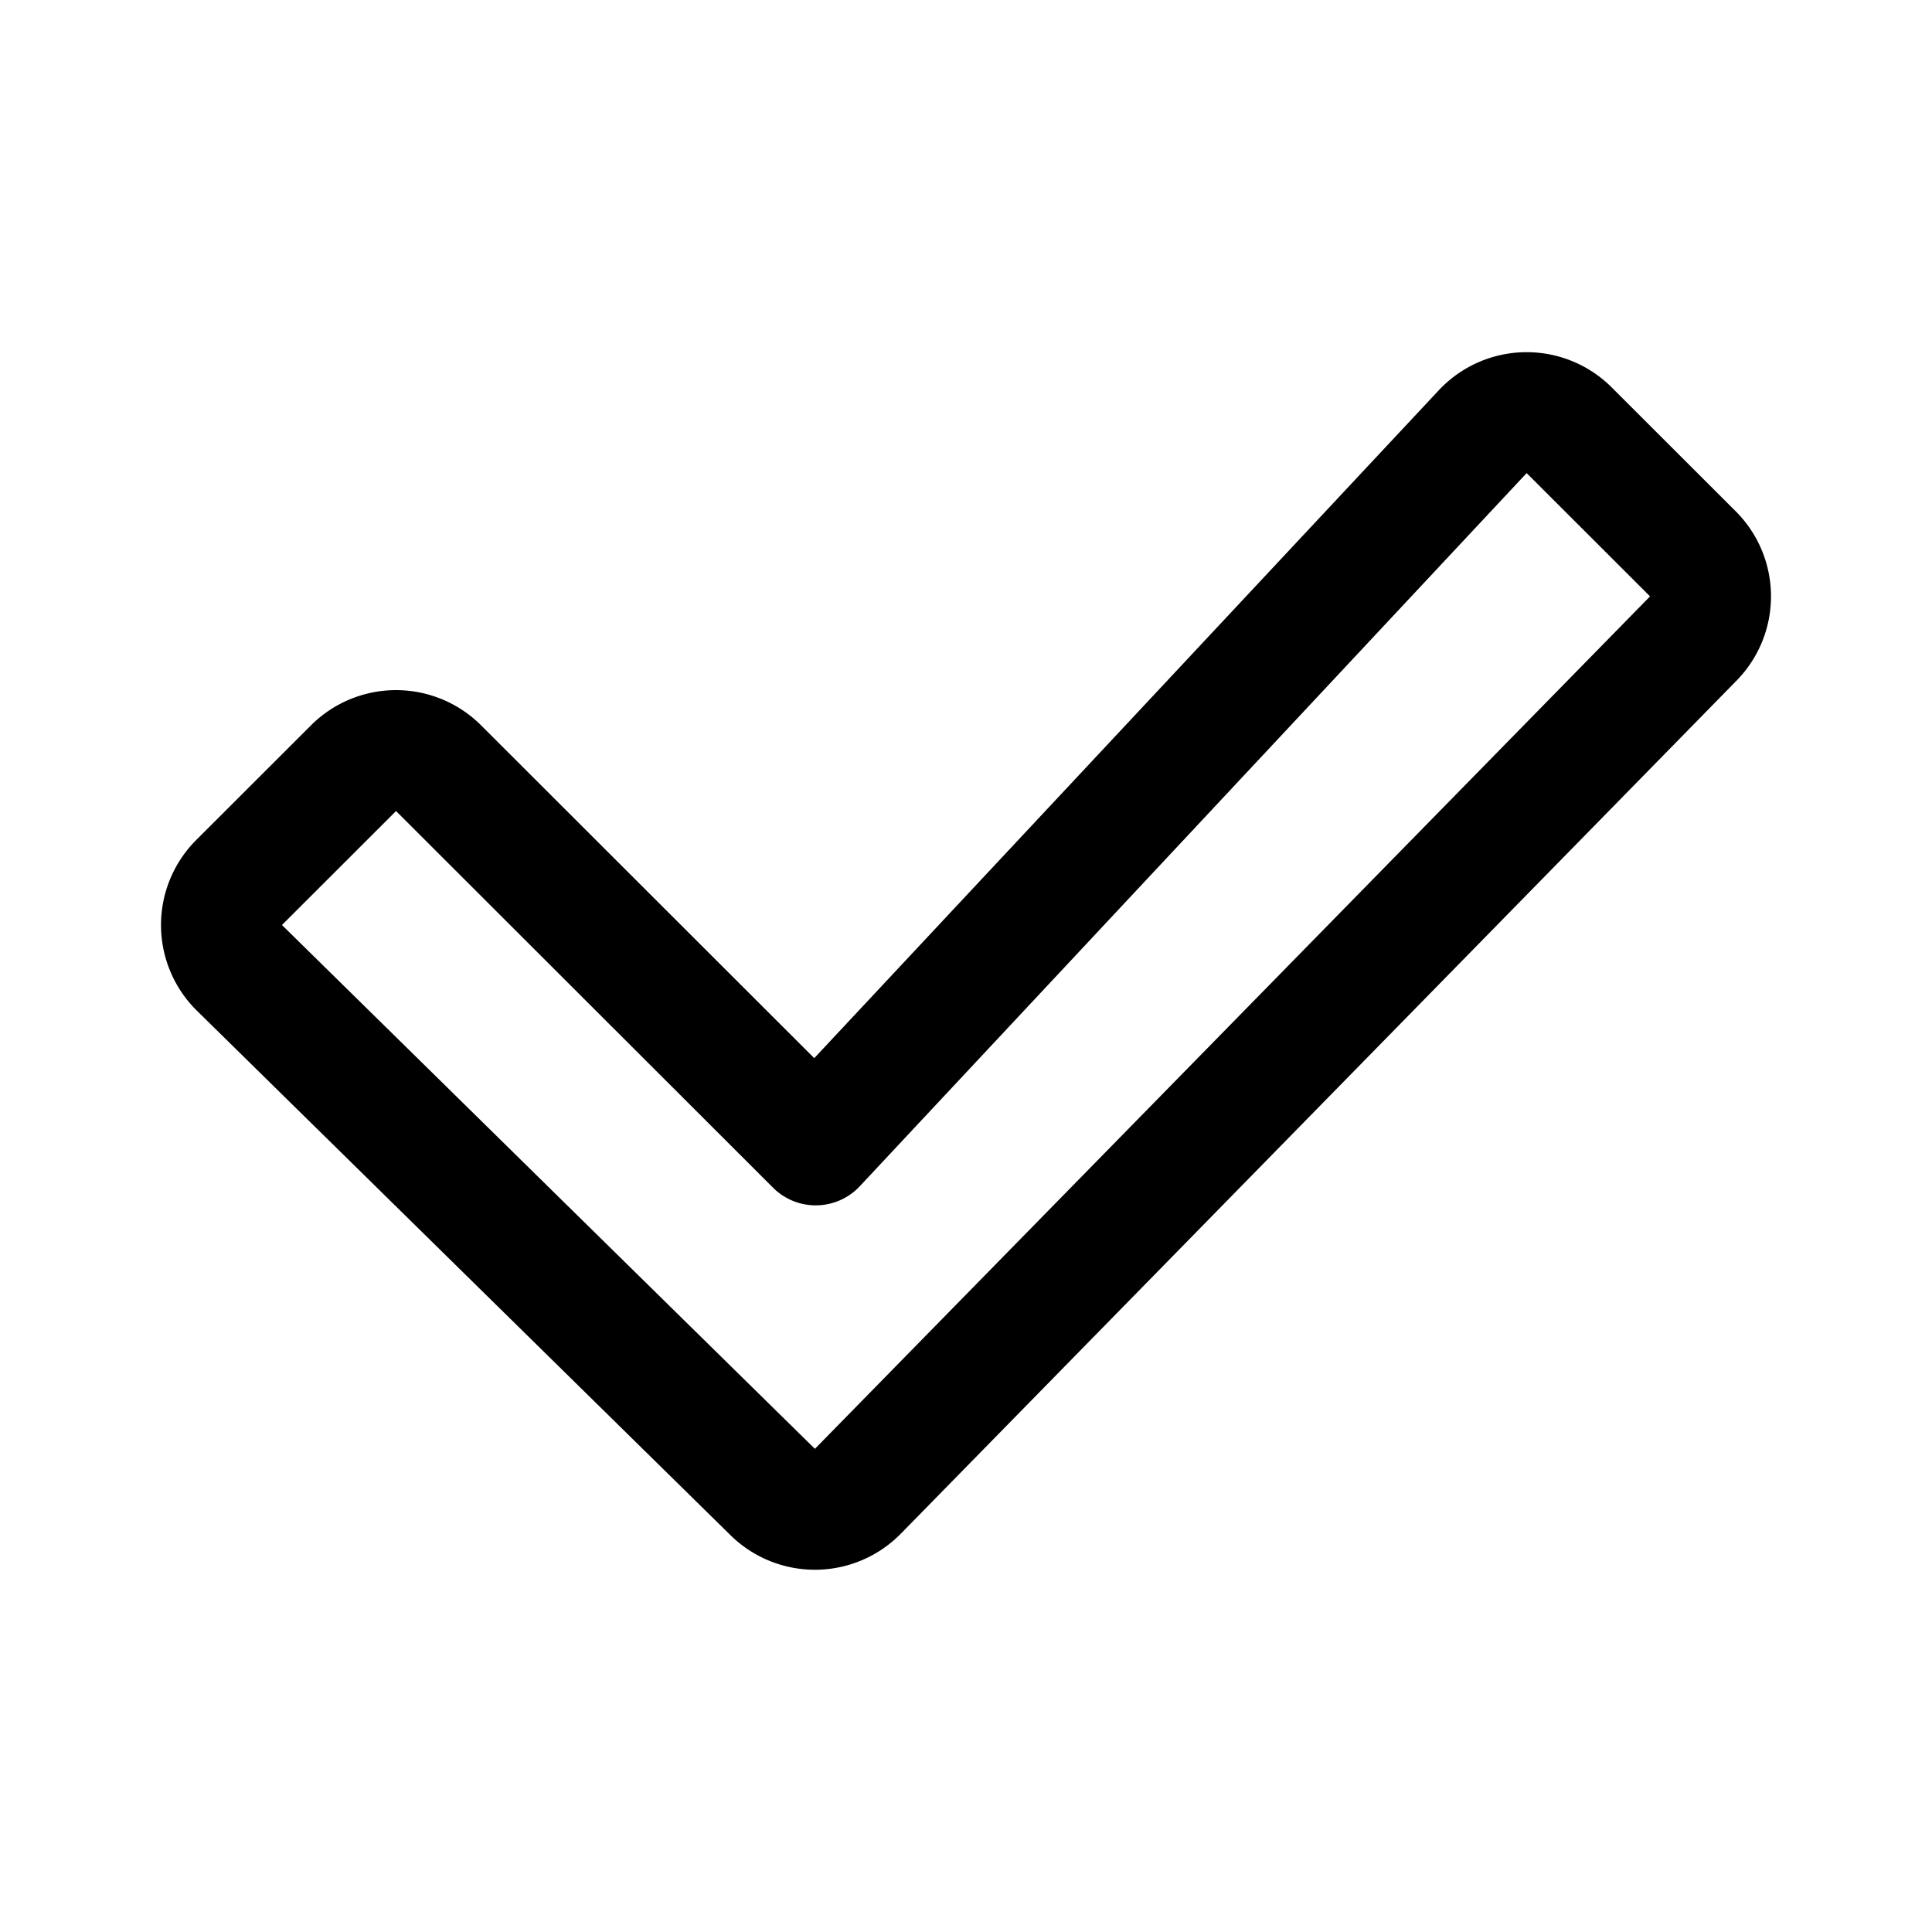 <svg xmlns="http://www.w3.org/2000/svg" width="192" height="192" fill="none"><path stroke="#000" stroke-linecap="round" stroke-linejoin="round" stroke-width="12" d="M35.145 76.328a5.96 5.96 0 0 1 8.426 0l37.494 37.458 66.296-70.897a5.96 5.96 0 0 1 8.567-.146l12.327 12.315a5.95 5.95 0 0 1 .045 8.373l-83.057 84.78a5.96 5.96 0 0 1-8.436.08L23.779 96.169a5.95 5.95 0 0 1-.034-8.452z"/></svg>